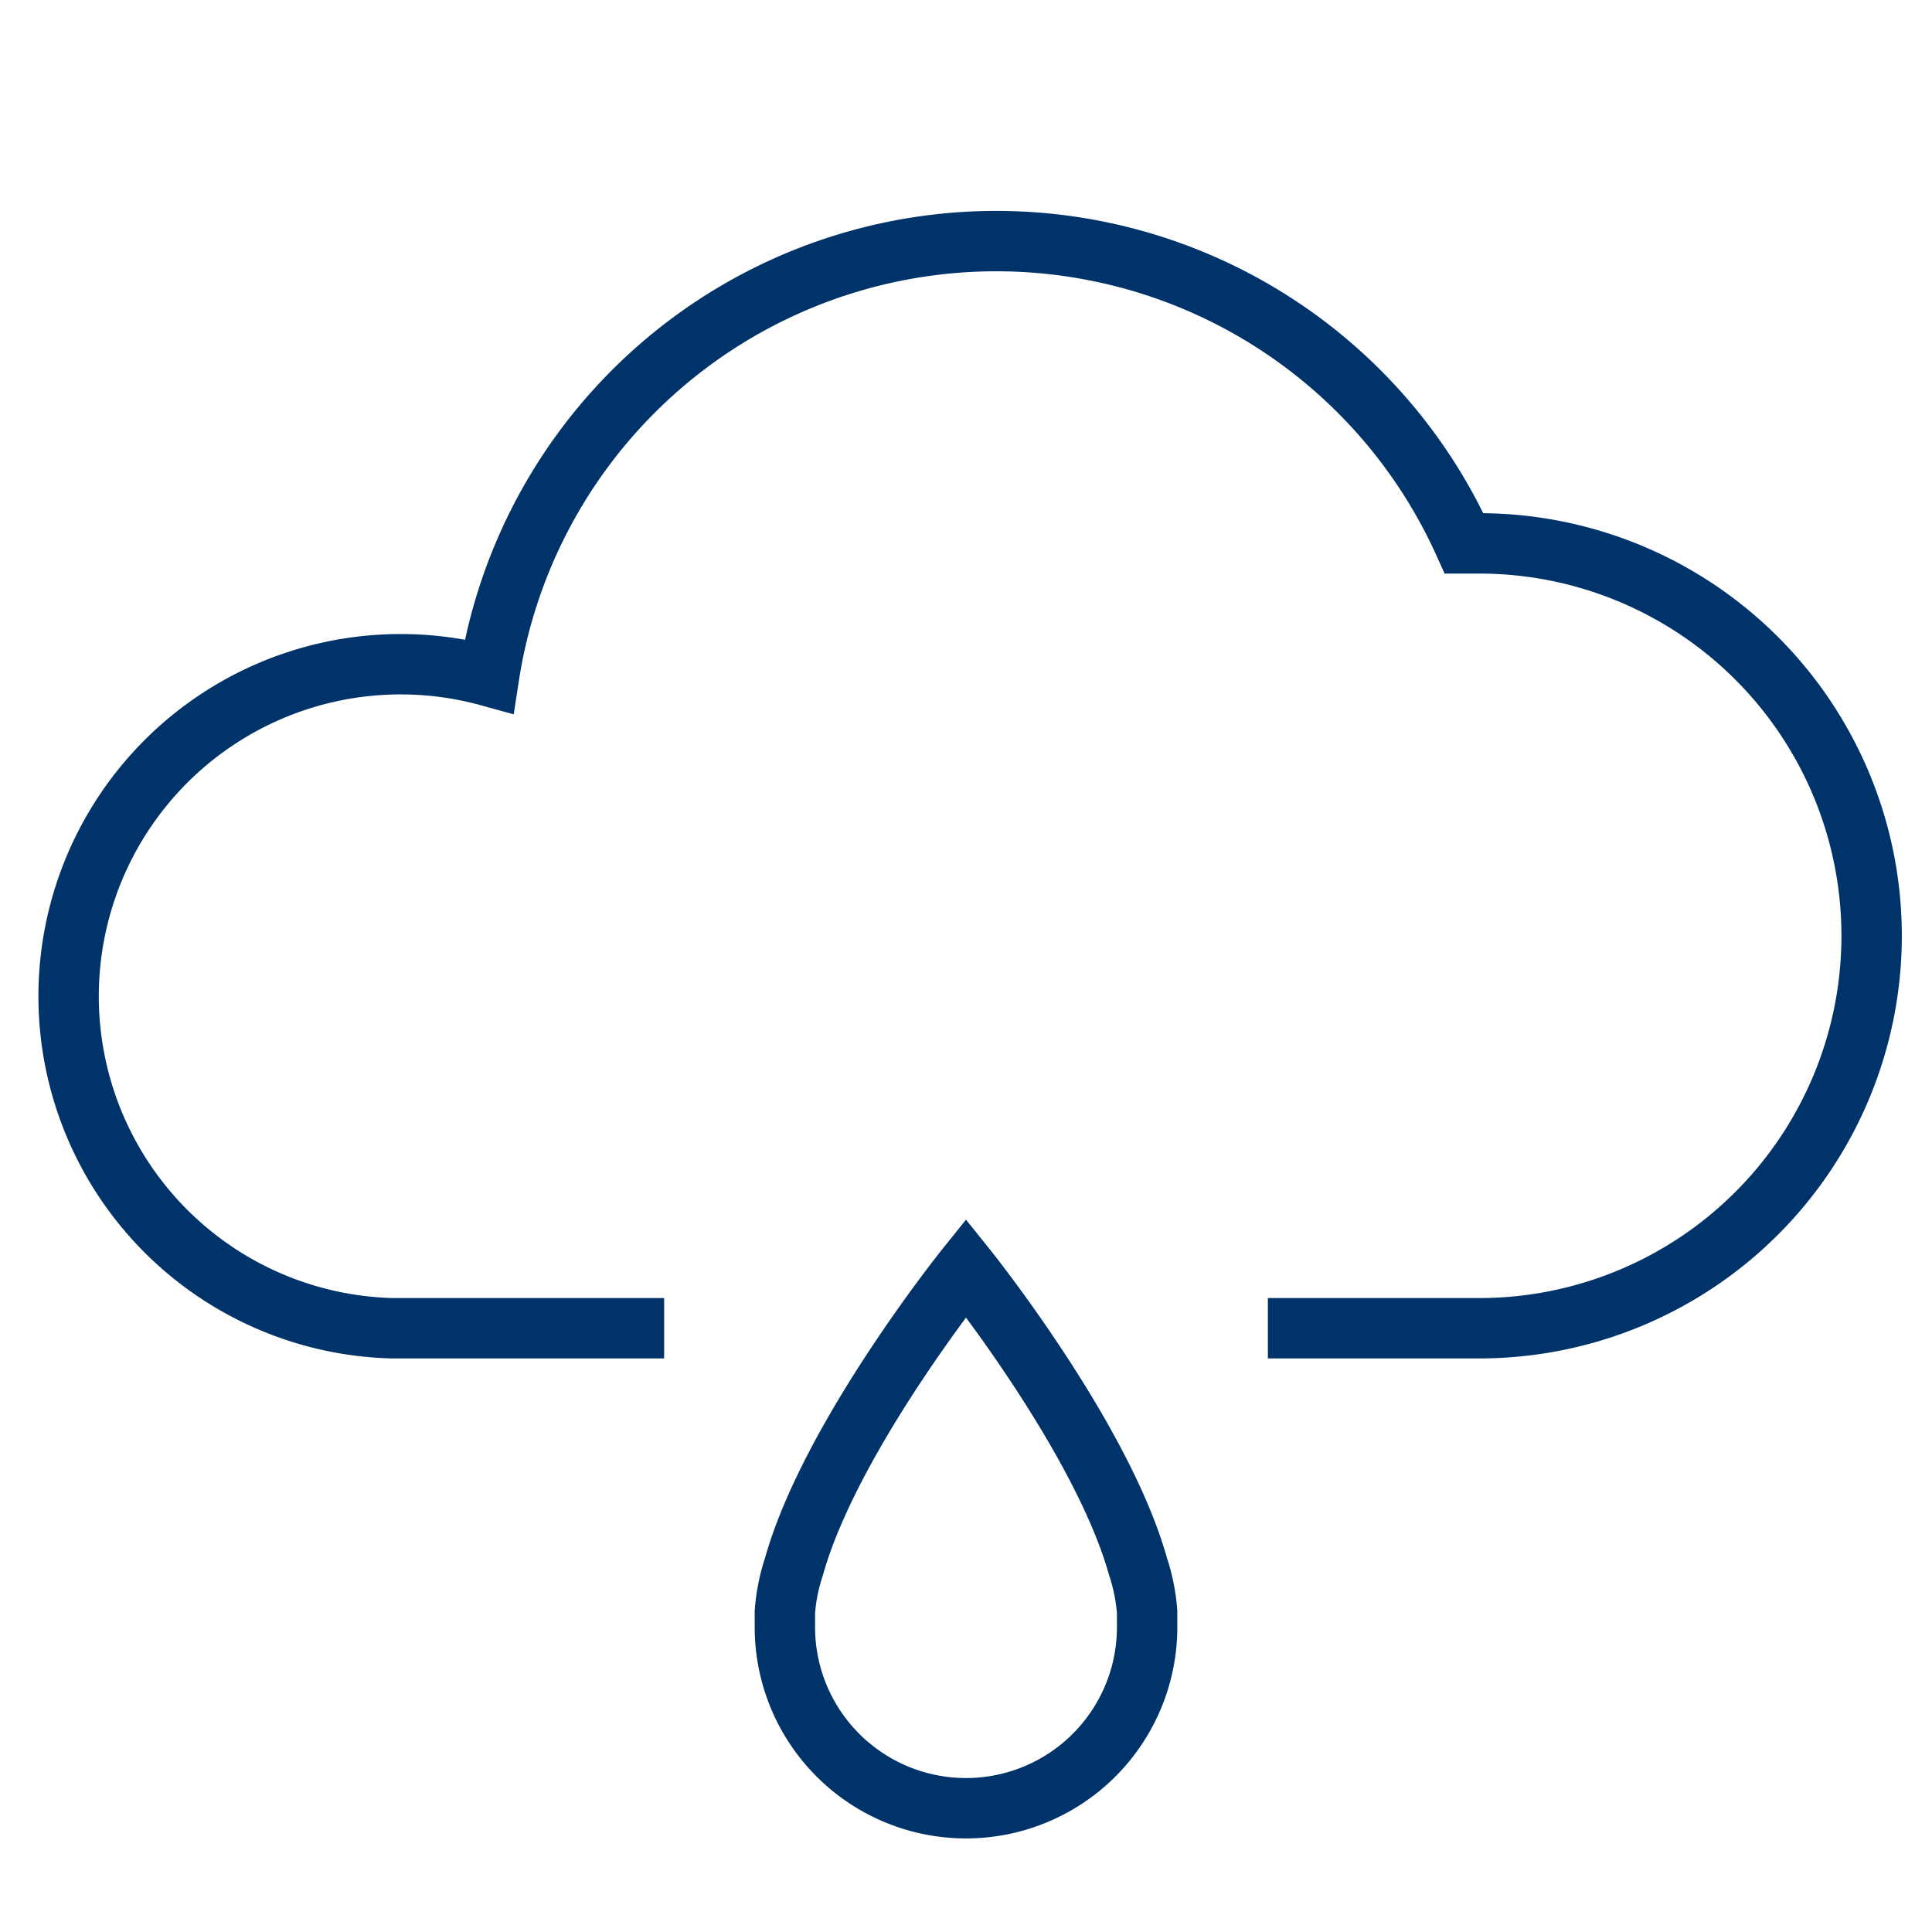 <?xml version="1.0" encoding="UTF-8"?>
<svg xmlns="http://www.w3.org/2000/svg" aria-describedby="desc" aria-labelledby="title" viewBox="0 0 64 64"><path fill="none" stroke="#003369" stroke-miterlimit="10" stroke-width="2" d="M42 44h7a13 13 0 1 0 0-26h-.5a17 17 0 0 0-32.3 4.4A11 11 0 1 0 13 44h9" data-name="layer2" style="stroke: #003369;"/><path fill="none" stroke="#003369" stroke-miterlimit="10" stroke-width="2" d="M38 53.4a6.2 6.2 0 0 0-.3-1.5C36.5 47.6 32 42 32 42s-4.5 5.6-5.7 9.9a6.2 6.2 0 0 0-.3 1.5v.5a6 6 0 1 0 12 0v-.5z" data-name="layer1" style="stroke: #003369;"/></svg>
